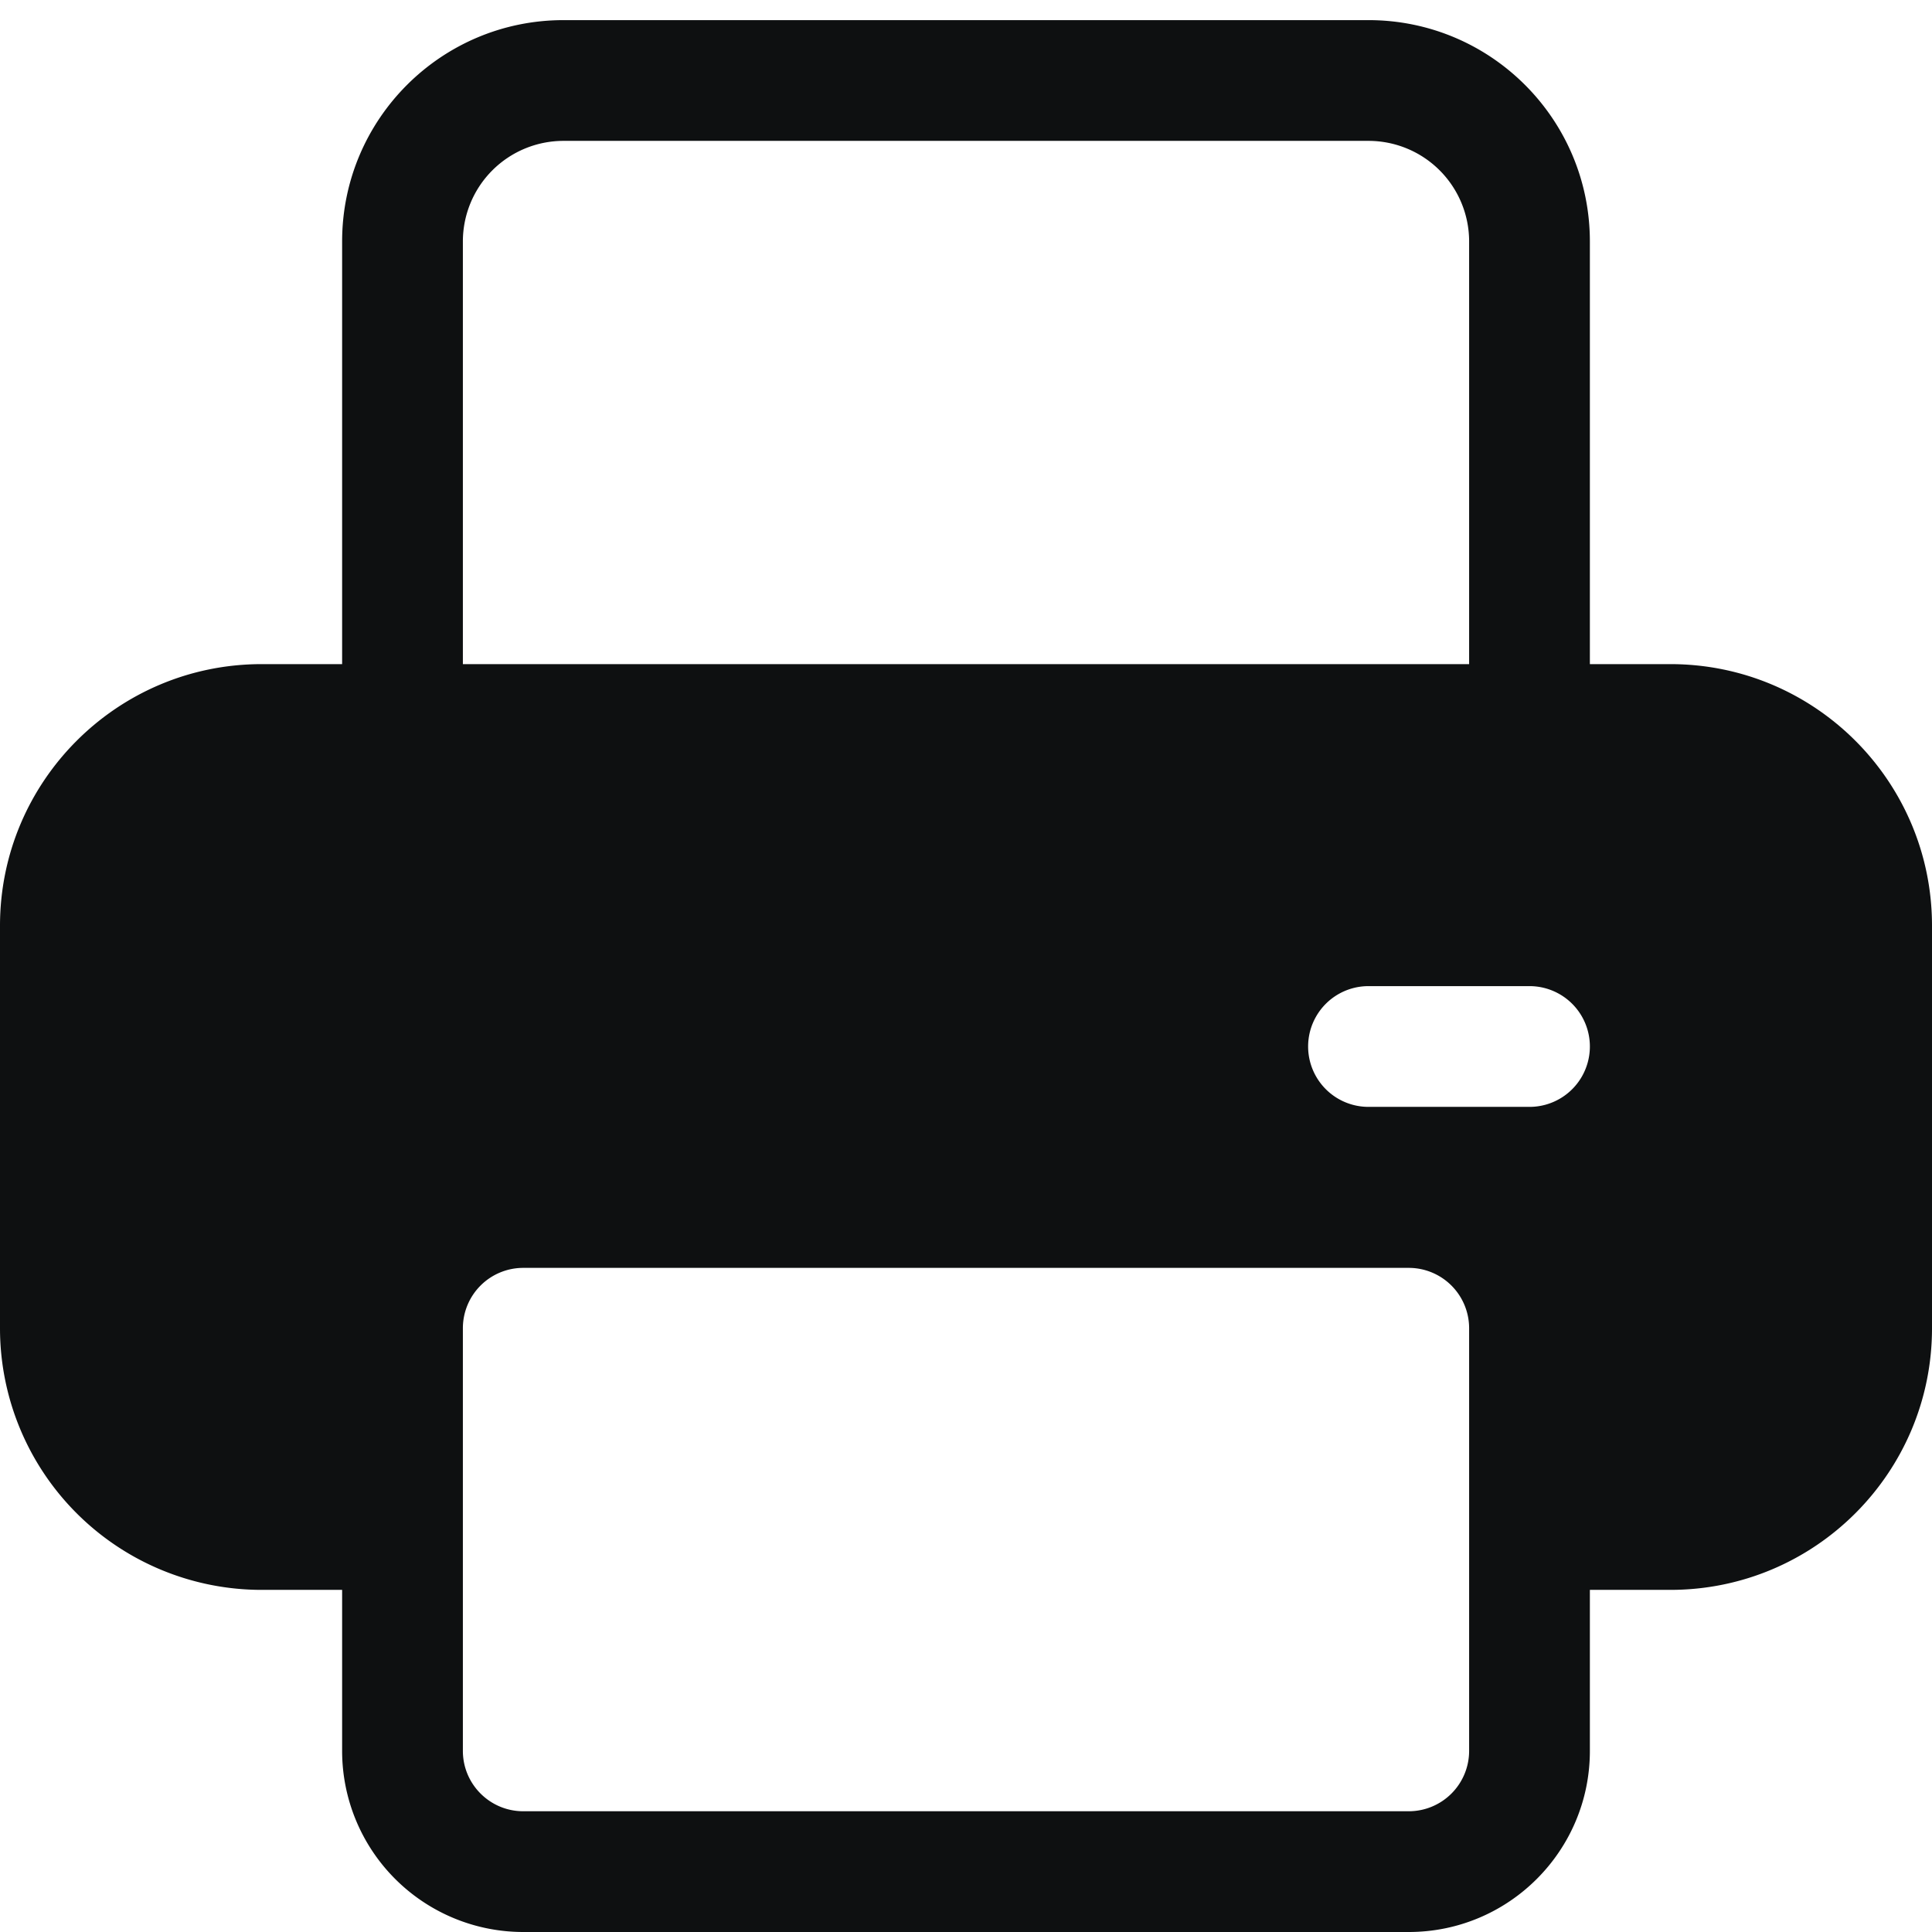 <svg xmlns="http://www.w3.org/2000/svg" fill="none" viewBox="0 0 12 12"><path fill="#0E1011" fill-rule="evenodd" d="M2.125 4.125V1.5C2.125.74 2.741.125 3.5.125h5c.76 0 1.375.616 1.375 1.375v2.625h.5c.898 0 1.625.728 1.625 1.625v2.5c0 .897-.727 1.625-1.625 1.625h-.5v1c0 .621-.504 1.125-1.125 1.125h-5.5a1.125 1.125 0 0 1-1.125-1.125v-1h-.5A1.625 1.625 0 0 1 0 8.25v-2.5c0-.897.728-1.625 1.625-1.625h.5ZM3.5.875a.625.625 0 0 0-.625.625v2.625h6.25V1.5A.625.625 0 0 0 8.5.875h-5Zm-.25 7a.375.375 0 0 0-.375.375v2.625c0 .207.168.375.375.375h5.5a.375.375 0 0 0 .375-.375V8.25a.375.375 0 0 0-.375-.375h-5.5Zm5.25-1.75a.375.375 0 1 0 0 .75h1a.375.375 0 1 0 0-.75h-1Z" clip-rule="evenodd"/></svg>